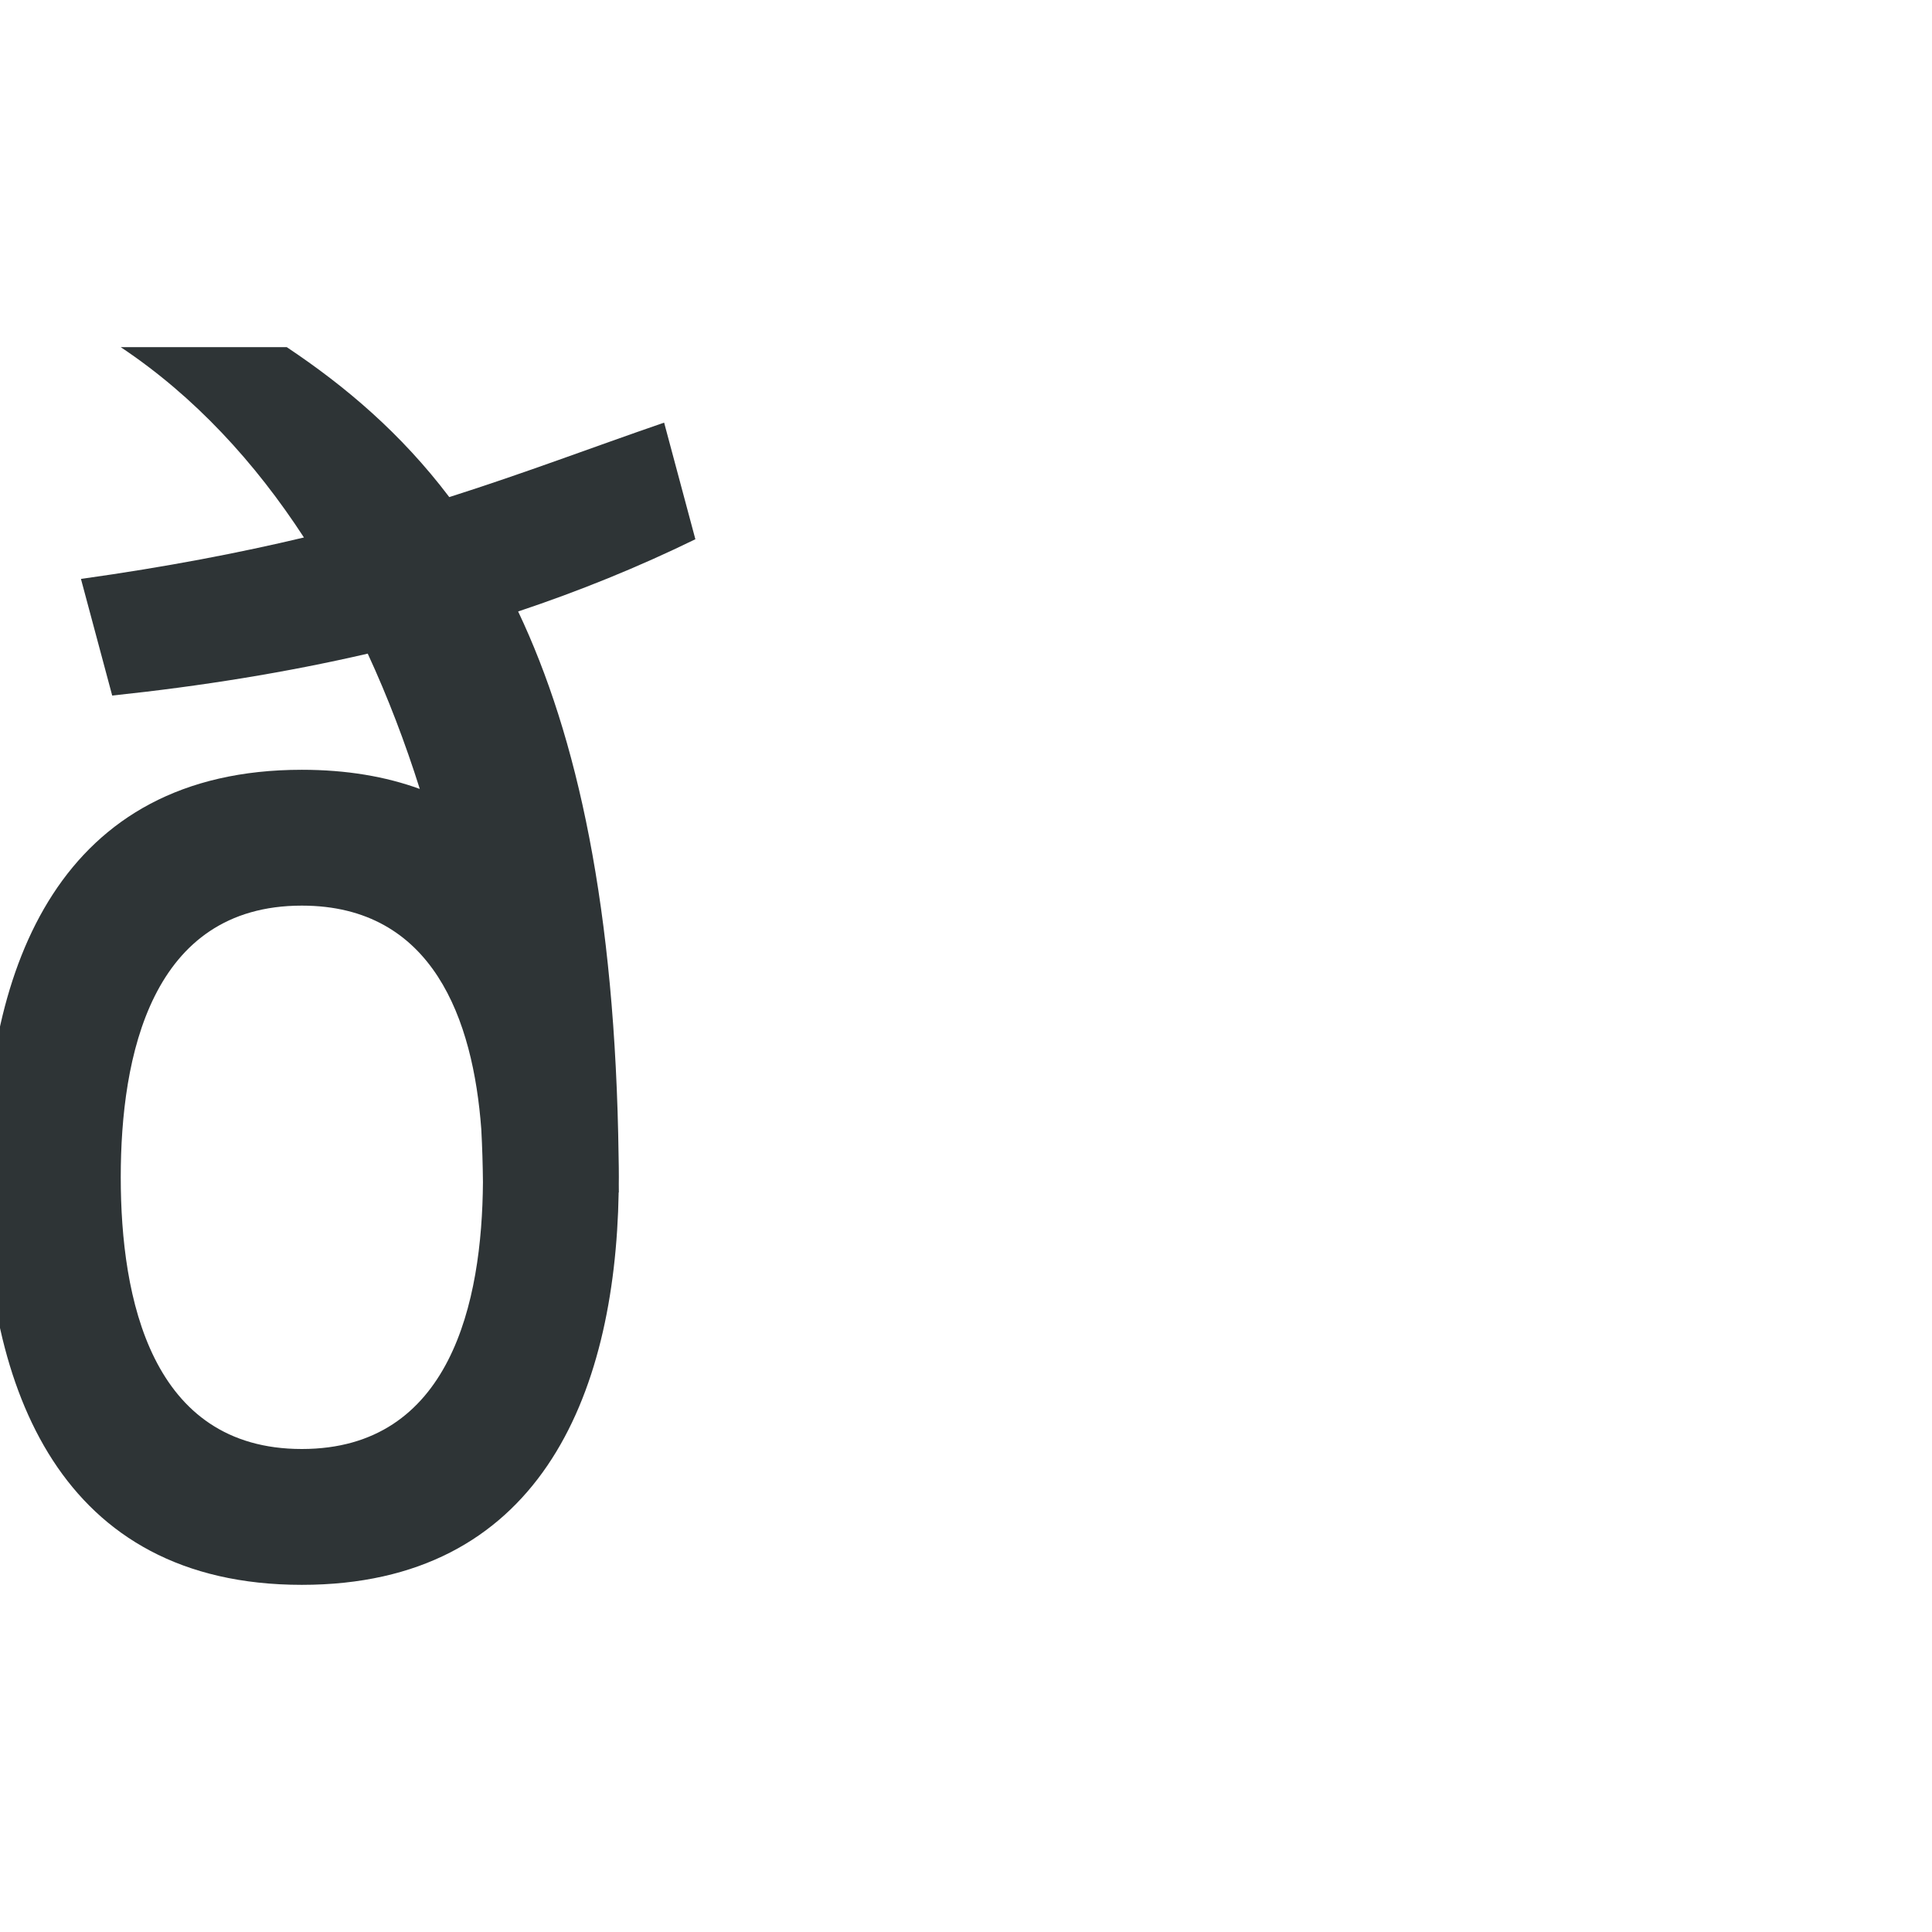 <?xml version="1.0" encoding="UTF-8" standalone="no"?>
<!-- Created with Inkscape (http://www.inkscape.org/) -->

<svg
   xmlns:dc="http://purl.org/dc/elements/1.1/"
   xmlns:cc="http://creativecommons.org/ns#"
   xmlns:rdf="http://www.w3.org/1999/02/22-rdf-syntax-ns#"
   xmlns:svg="http://www.w3.org/2000/svg"
   xmlns="http://www.w3.org/2000/svg"
   xmlns:sodipodi="http://sodipodi.sourceforge.net/DTD/sodipodi-0.dtd"
   xmlns:inkscape="http://www.inkscape.org/namespaces/inkscape"
   width="1024"
   height="1024"
   id="svg2993"
   version="1.1"
   inkscape:version="0.48.4 r9939"
   sodipodi:docname="ð-min.svg">
  <defs
     id="defs2995" />
  <sodipodi:namedview
     id="base"
     pagecolor="#ffffff"
     bordercolor="#666666"
     borderopacity="1.0"
     inkscape:pageopacity="0.0"
     inkscape:pageshadow="2"
     inkscape:zoom="0.0625"
     inkscape:cx="-3029.9952"
     inkscape:cy="-70.713535"
     inkscape:document-units="px"
     inkscape:current-layer="layer1"
     showgrid="true"
     inkscape:snap-bbox="true"
     inkscape:bbox-paths="true"
     inkscape:snap-bbox-edge-midpoints="false"
     inkscape:bbox-nodes="true"
     inkscape:snap-bbox-midpoints="false"
     inkscape:window-width="1920"
     inkscape:window-height="1027"
     inkscape:window-x="-8"
     inkscape:window-y="-8"
     inkscape:window-maximized="1"
     showguides="true"
     inkscape:guide-bbox="true"
     guidecolor="#0a00b3"
     guideopacity="0.498">
    <inkscape:grid
       type="xygrid"
       id="grid3042"
       empspacing="2"
       visible="true"
       enabled="true"
       snapvisiblegridlinesonly="true"
       spacingx="8px"
       spacingy="8px"
       color="#808080"
       opacity="0.125"
       empcolor="#393939"
       empopacity="0.2" />
    <sodipodi:guide
       orientation="0,1"
       position="704,1024"
       id="guide3044" />
    <sodipodi:guide
       orientation="1,0"
       position="0,768"
       id="guide3046" />
    <sodipodi:guide
       orientation="1,0"
       position="384,704"
       id="guide3048" />
    <sodipodi:guide
       orientation="1,0"
       position="320,832"
       id="guide3050" />
    <sodipodi:guide
       orientation="0,1"
       position="384,192"
       id="guide3052" />
    <sodipodi:guide
       orientation="0,1"
       position="640,832"
       id="guide3054" />
    <sodipodi:guide
       orientation="0,1"
       position="640,0"
       id="guide3056" />
    <sodipodi:guide
       orientation="1,0"
       position="1024,640"
       id="guide3058" />
    <sodipodi:guide
       orientation="1,0"
       position="-16,688"
       id="guide3060" />
    <sodipodi:guide
       orientation="0,1"
       position="240,848"
       id="guide3064" />
    <sodipodi:guide
       orientation="1,0"
       position="336,672"
       id="guide3066" />
    <sodipodi:guide
       orientation="0,1"
       position="176,176"
       id="guide3068" />
  </sodipodi:namedview>
  <g
     inkscape:label="Layer 1"
     inkscape:groupmode="layer"
     id="layer1"
     transform="translate(0,-28.362)">
    <path
       style="fill:#2e3436;fill-opacity:1;fill-rule:nonzero;stroke:none"
       d="M 64 184 C 103.139 210.093 135.175 245.069 161.094 284.875 C 127.167 292.96 88.666 300.418 42.906 306.844 L 59.469 368.656 C 106.791 363.669 151.82 356.405 194.906 346.438 C 205.668 369.73 214.821 393.832 222.5 418.156 C 204.49 411.599 183.741 408 159.969 408 C 31.984 408 -8.012 512 -8 624 C -7.988 736 31.984 840 159.969 840 C 284.934 840 326.016 740.902 327.906 632 L 328 632 C 328 630.507 327.973 629.046 327.969 627.562 C 327.978 626.377 328 625.188 328 624 C 328 620.416 327.958 616.845 327.875 613.281 C 326.136 481.452 305.961 390.211 274.625 324.094 C 306.981 313.3 338.233 300.615 368.562 285.812 L 352 224 C 313.788 237.156 278.412 250.673 238.125 263.469 C 212.551 229.691 183.115 204.743 152 184 L 64 184 z M 159.969 480 C 229.615 480 250.779 540.593 255.094 598.5 C 255.607 608.137 255.885 617.501 255.969 626.531 C 255.546 690.09 238.943 768 159.969 768 C 79.992 768 64.012 688 64 624 C 63.988 560 79.992 480 159.969 480 z "
       transform="translate(0,28.362)"
       id="path3001" />
  </g>
</svg>
